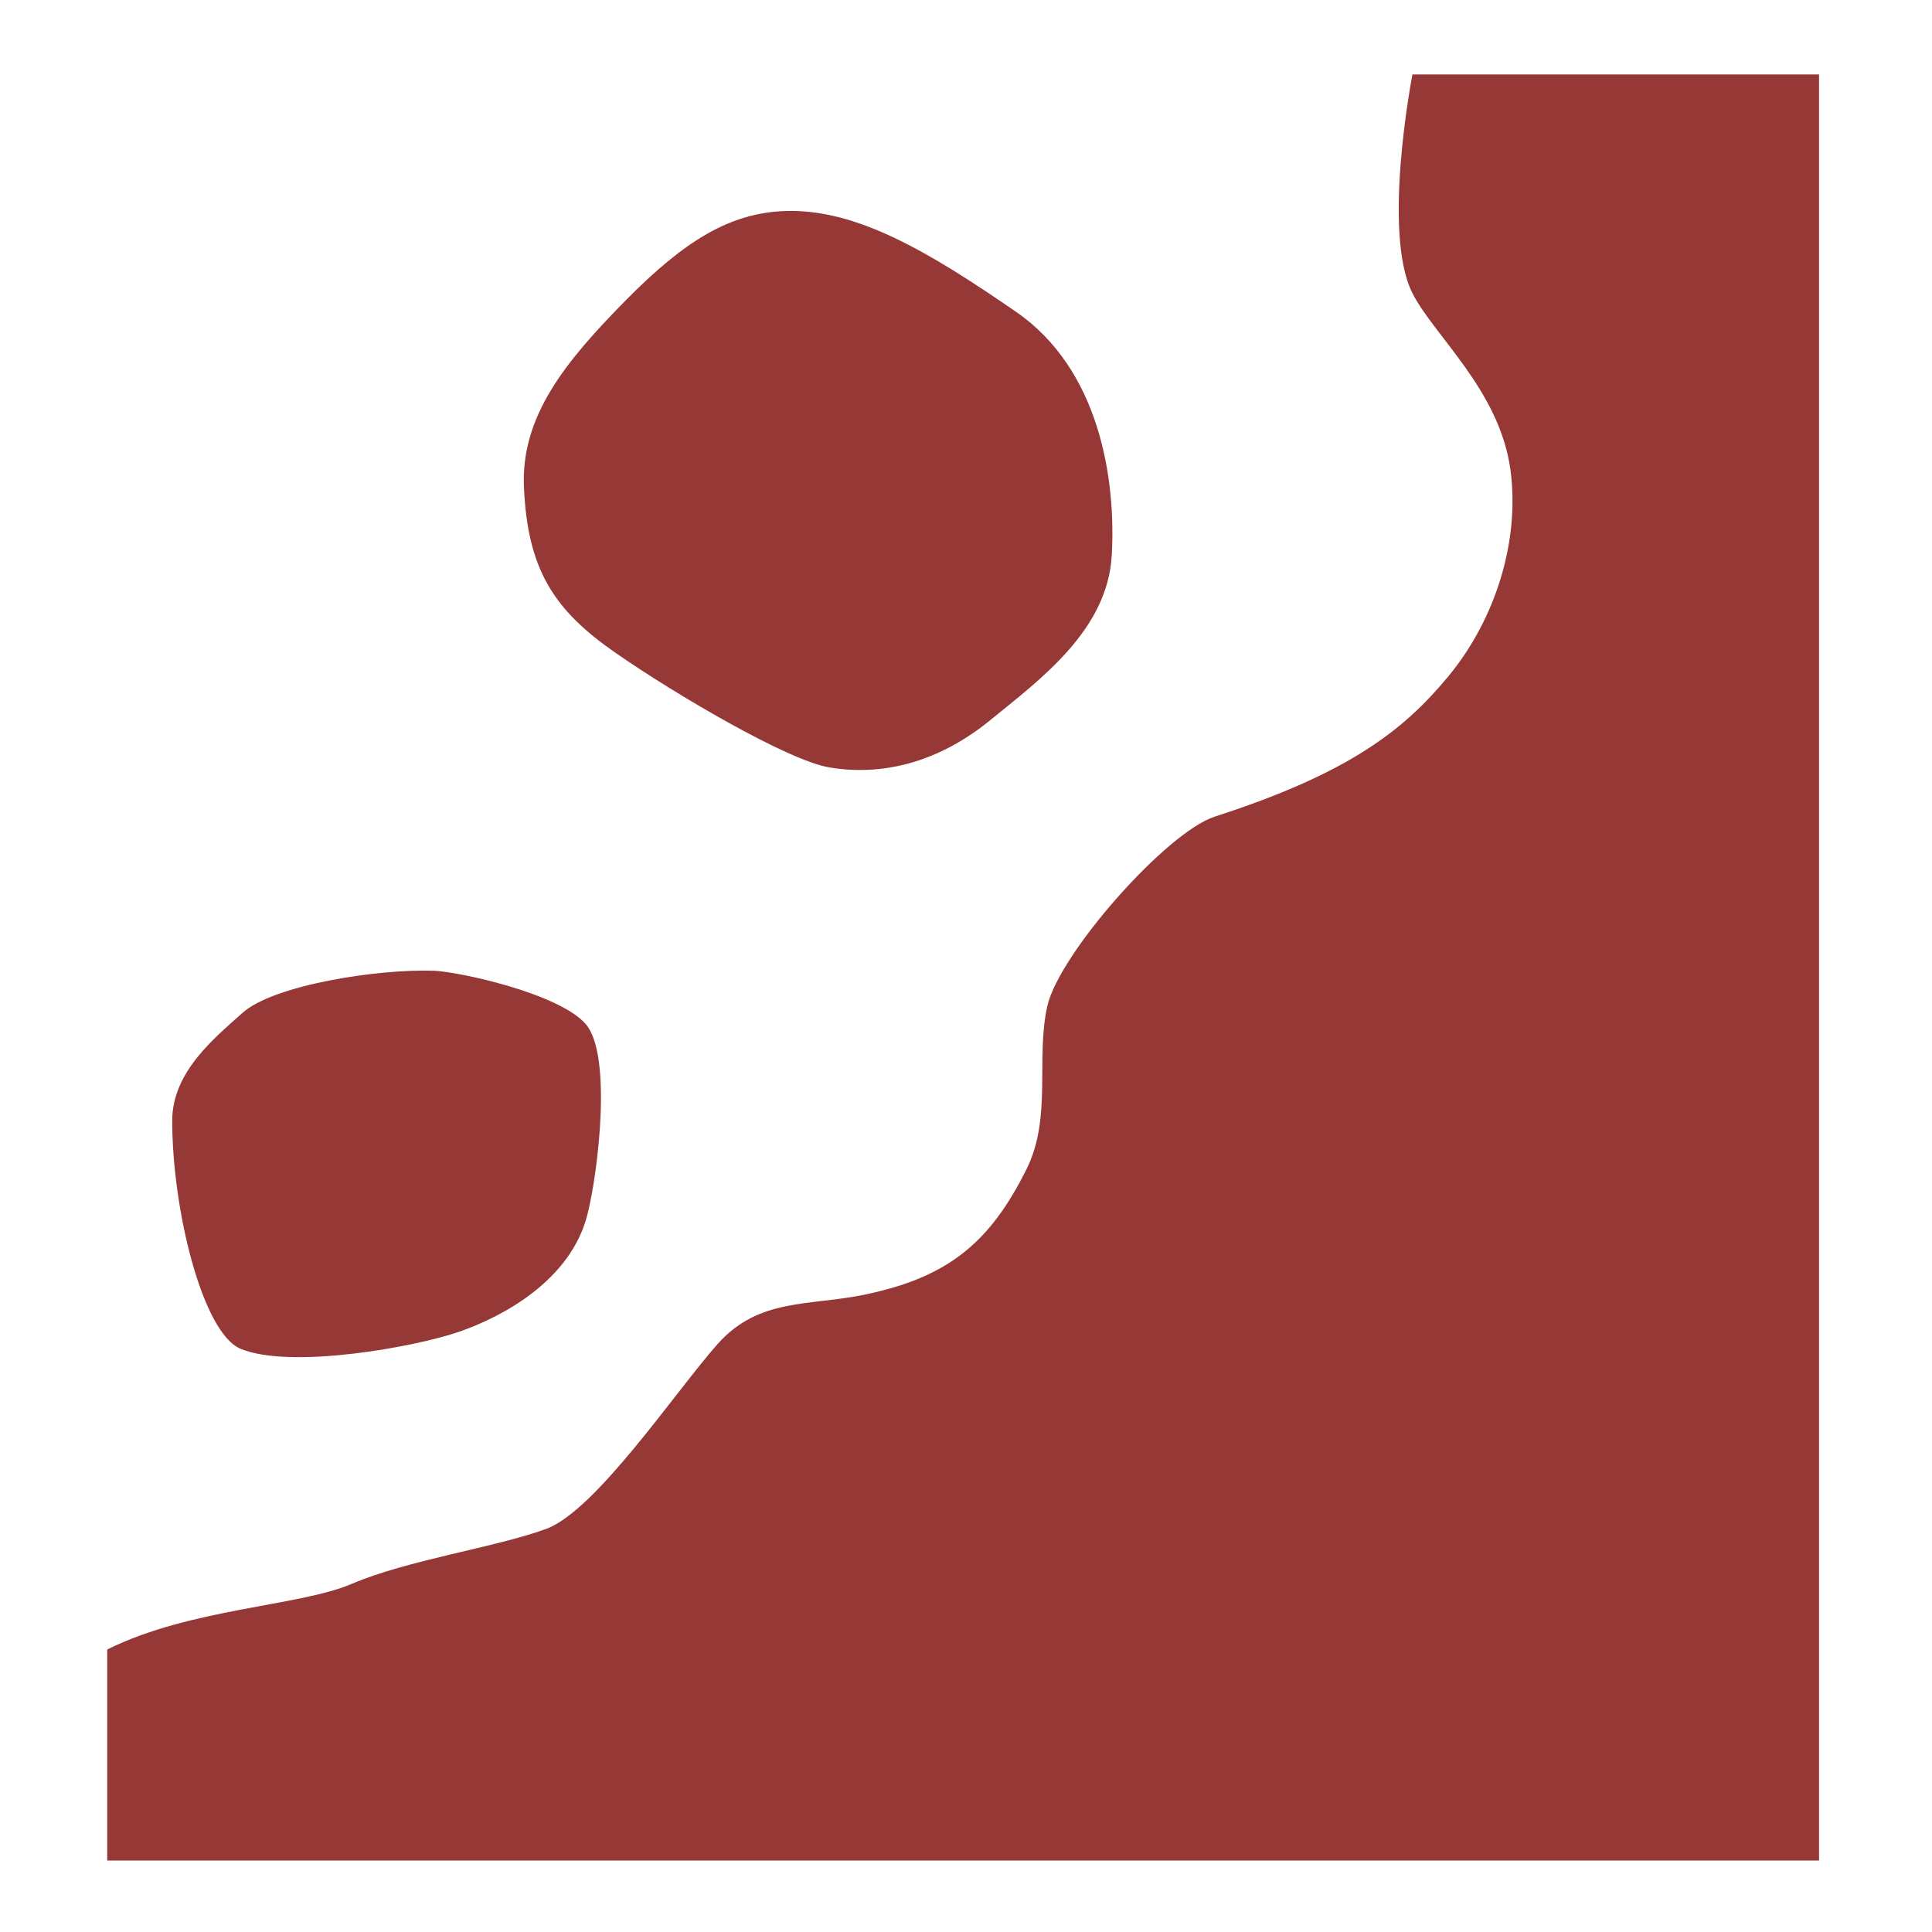 <?xml version="1.0" encoding="utf-8"?>
<!-- Generator: Adobe Illustrator 13.0.0, SVG Export Plug-In . SVG Version: 6.00 Build 14948)  -->
<!DOCTYPE svg PUBLIC "-//W3C//DTD SVG 1.0//EN" "http://www.w3.org/TR/2001/REC-SVG-20010904/DTD/svg10.dtd">
<svg version="1.0" xmlns="http://www.w3.org/2000/svg" xmlns:xlink="http://www.w3.org/1999/xlink" x="0px" y="0px" width="580px"
	 height="580px" viewBox="0 0 580 580" enable-background="new 0 0 580 580" xml:space="preserve">
<g id="地図記号">
</g>
<g id="レイヤー_4">
	<g>
		<path fill="#963836" d="M51.7,336.419c0,26.778,9.104,63.815,20.567,68.518c15.115,6.203,52.407-0.561,65.676-5.173
			c13.265-4.612,33.451-15.513,38.407-35.163c3.232-12.773,7.469-47.91-0.492-57.142c-7.966-9.23-38.164-15.772-45.599-16.031
			c-16.823-0.591-48.152,4.254-57.495,12.673C64.71,311.36,51.7,321.657,51.7,336.419z"/>
		<path fill="#963836" d="M157.291,146.093c1.044,24.965,9.044,37.097,27.513,49.909c18.363,12.734,51.798,32.319,64.185,34.385
			c17.418,2.906,34.042-2.546,48.327-14.22c14.872-12.149,35.131-26.866,36.436-49.384c1.32-22.839-3.608-55.87-28.751-73.19
			c-26.268-18.098-47.853-30.91-69.144-30.247c-16.601,0.52-30.248,8.795-48.081,26.894
			C169.749,108.532,156.407,124.868,157.291,146.093z"/>
		<path fill="#963836" d="M32.187,495.189v63.351h513.9V22.354H424.027c0,0-9.23,47.191-0.061,65.549
			c6.396,12.806,26.27,29.225,29.495,53.268c2.856,21.335-4.558,44.925-18.822,62.068c-12.905,15.519-29.03,28.723-69.919,41.904
			c-14.589,4.701-46.765,41.197-50.306,56.888c-3.541,15.684,1.48,33.351-6.204,48.869c-11.083,22.374-23.794,32.578-48.577,37.749
			c-16.689,3.486-31.722,0.896-44.114,14.74c-12.385,13.85-36.506,50.053-51.549,55.594c-15.038,5.541-41.638,9.319-58.368,16.502
			C89.868,482.24,57.147,482.771,32.187,495.189z"/>
	</g>
</g>
<g id="レイヤー_3">
</g>
<g id="ガイド" display="none">
</g>
</svg>
